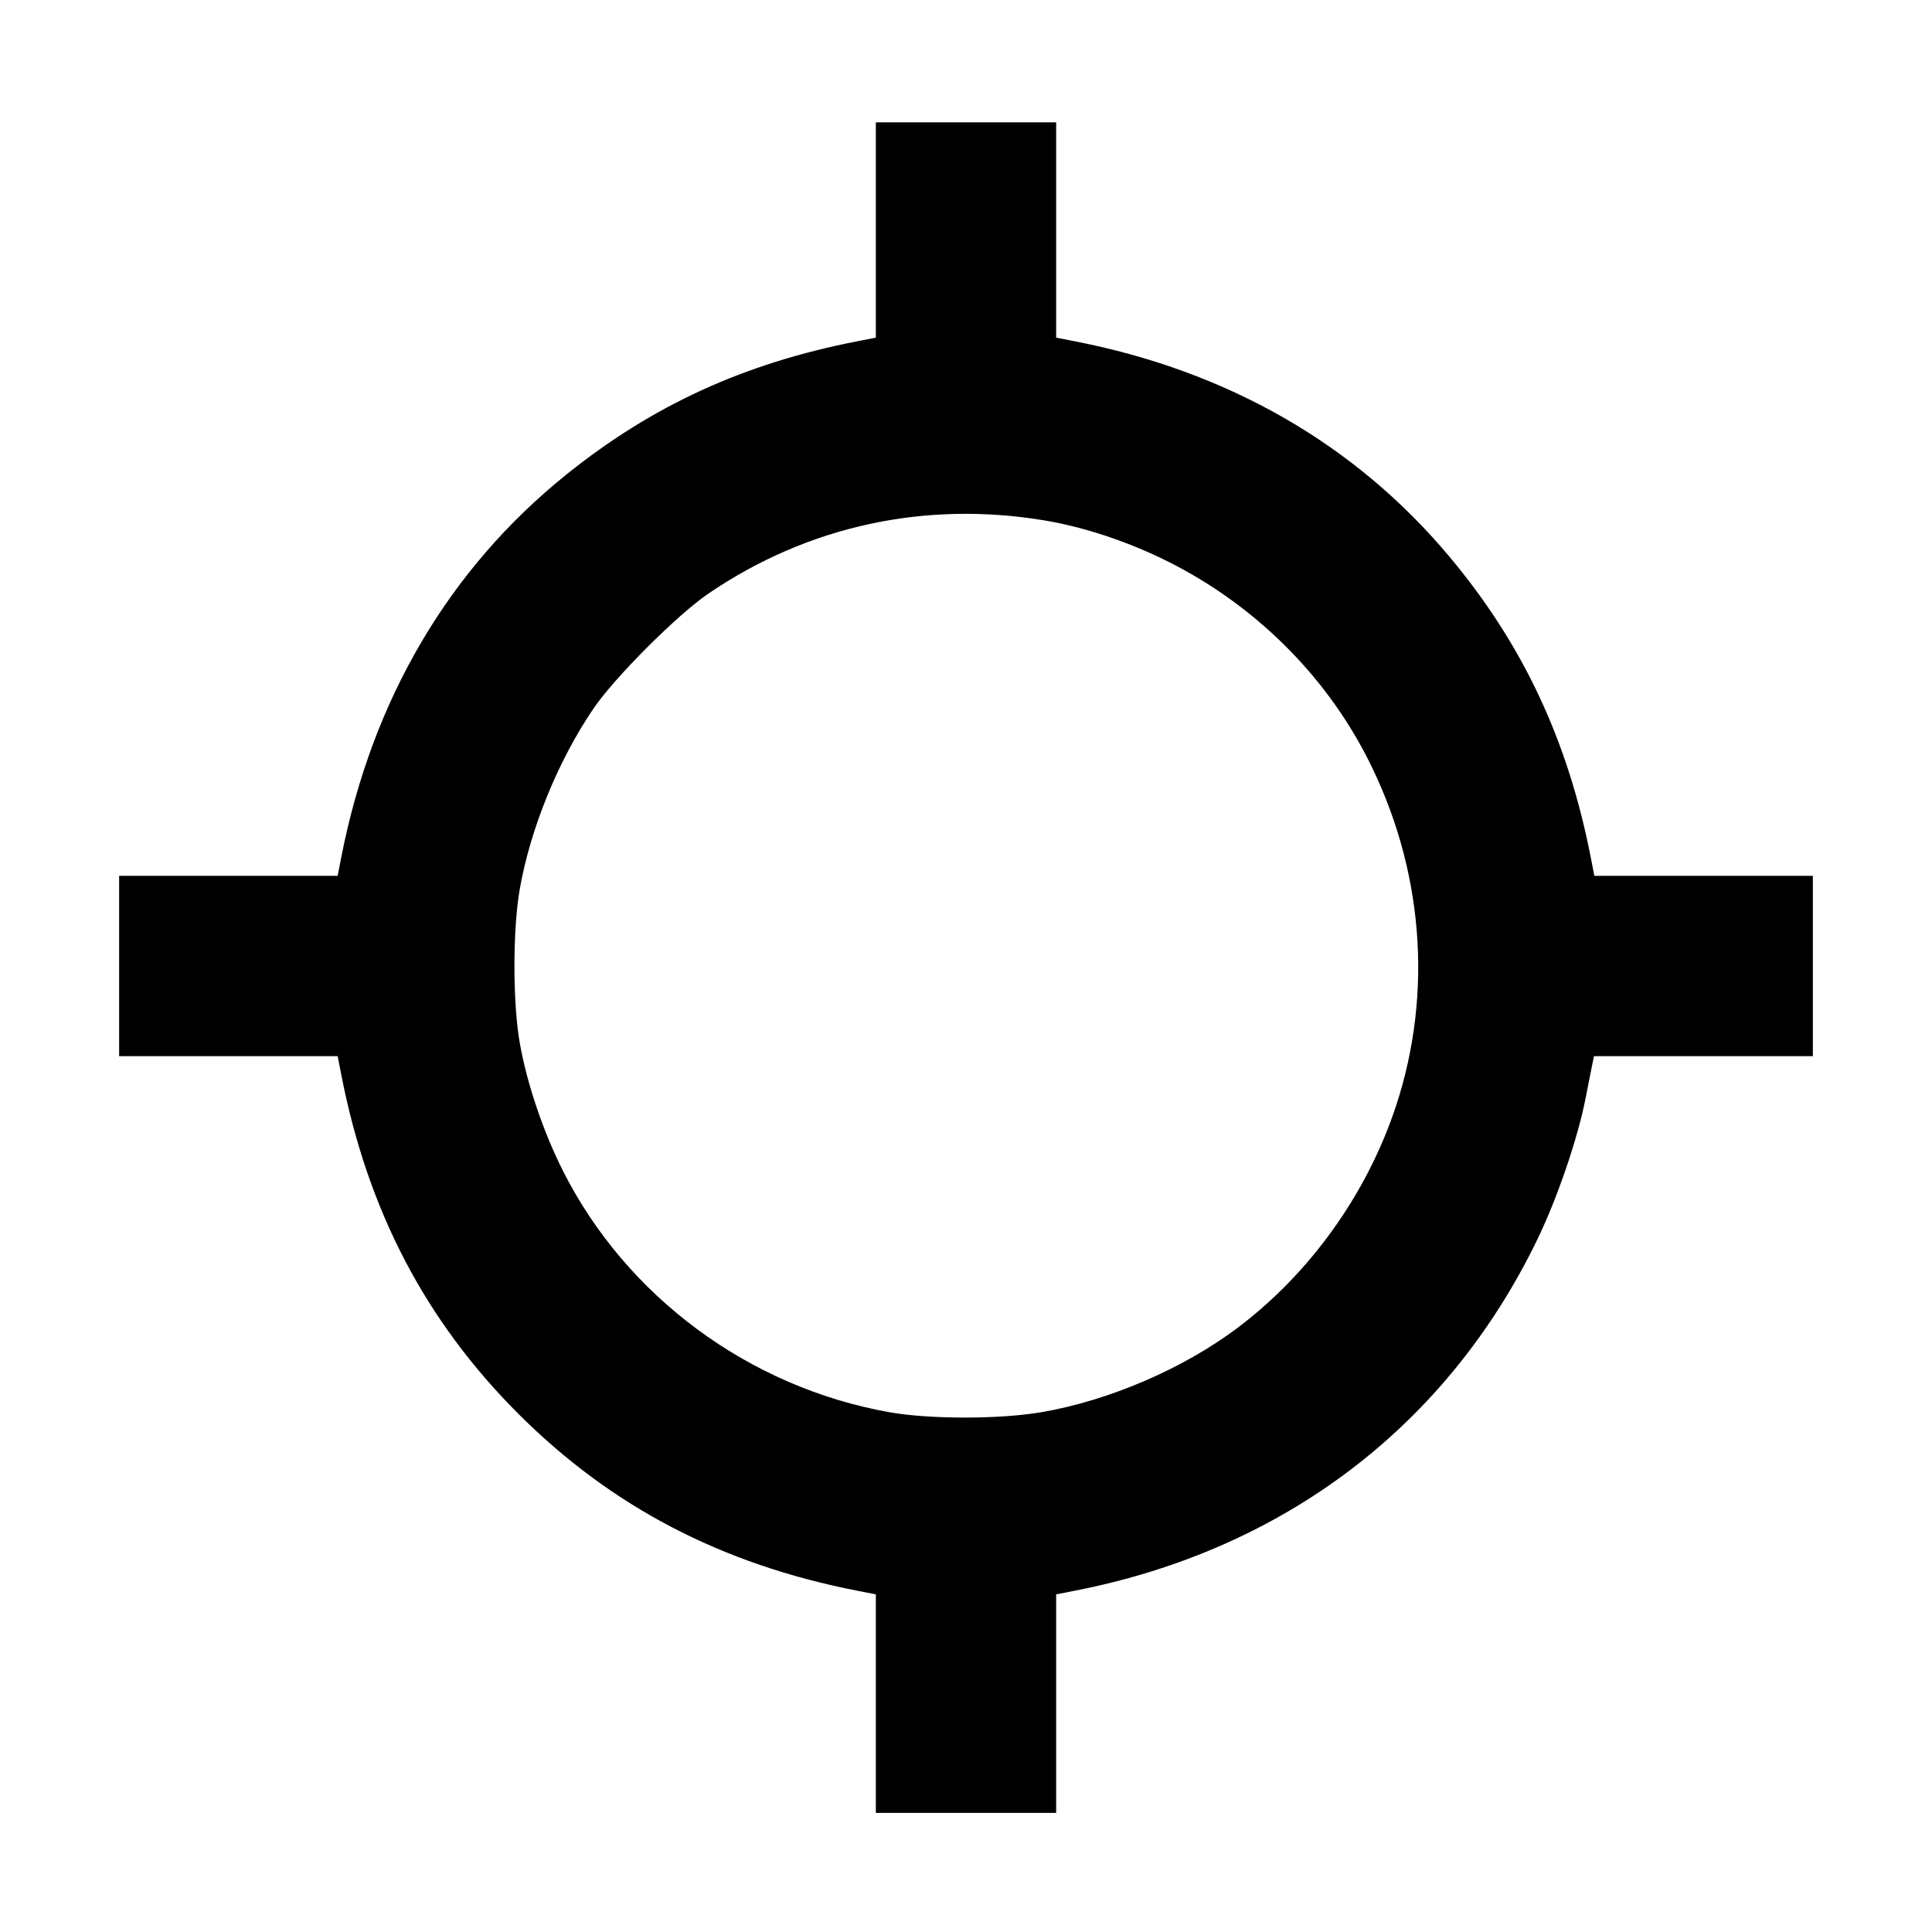 <svg xmlns="http://www.w3.org/2000/svg" width="512" height="512" viewBox="0 0 512 512"><path d="M232.107 60.953 L 232.107 89.479 227.200 90.437 C 197.208 96.289,172.952 107.396,150.138 125.722 C 118.991 150.742,98.590 185.418,90.437 227.200 L 89.479 232.107 60.526 232.107 L 31.573 232.107 31.573 256.000 L 31.573 279.893 60.526 279.893 L 89.479 279.893 90.437 284.800 C 97.462 320.801,112.717 350.018,137.349 374.651 C 161.982 399.283,191.199 414.538,227.200 421.563 L 232.107 422.521 232.107 451.474 L 232.107 480.427 256.000 480.427 L 279.893 480.427 279.893 451.474 L 279.893 422.521 284.800 421.563 C 340.357 410.722,383.697 377.734,407.587 328.107 C 412.809 317.259,418.193 301.423,420.208 290.987 C 420.979 286.997,421.794 282.869,422.021 281.813 L 422.433 279.893 451.430 279.893 L 480.427 279.893 480.427 256.000 L 480.427 232.107 451.474 232.107 L 422.521 232.107 421.563 227.200 C 415.512 196.192,403.541 170.717,384.126 147.533 C 359.183 117.747,325.485 98.376,284.800 90.437 L 279.893 89.479 279.893 60.953 L 279.893 32.427 256.000 32.427 L 232.107 32.427 232.107 60.953 M276.850 137.926 C 287.477 139.702,299.231 143.632,309.760 148.931 C 332.349 160.299,350.941 178.626,362.262 200.682 C 377.185 229.756,379.926 262.964,369.904 293.249 C 362.233 316.430,347.138 337.500,327.813 352.004 C 313.512 362.737,293.866 371.175,276.053 374.237 C 264.957 376.144,246.353 376.149,235.667 374.248 C 198.500 367.633,165.976 343.582,149.198 310.305 C 143.963 299.922,139.650 287.166,137.760 276.480 C 135.855 265.706,135.855 246.294,137.760 235.520 C 140.601 219.455,147.966 201.450,157.306 187.733 C 162.912 179.502,179.502 162.912,187.733 157.306 C 214.058 139.380,245.121 132.625,276.850 137.926 " stroke="none" fill="black" fill-rule="evenodd"></path></svg>